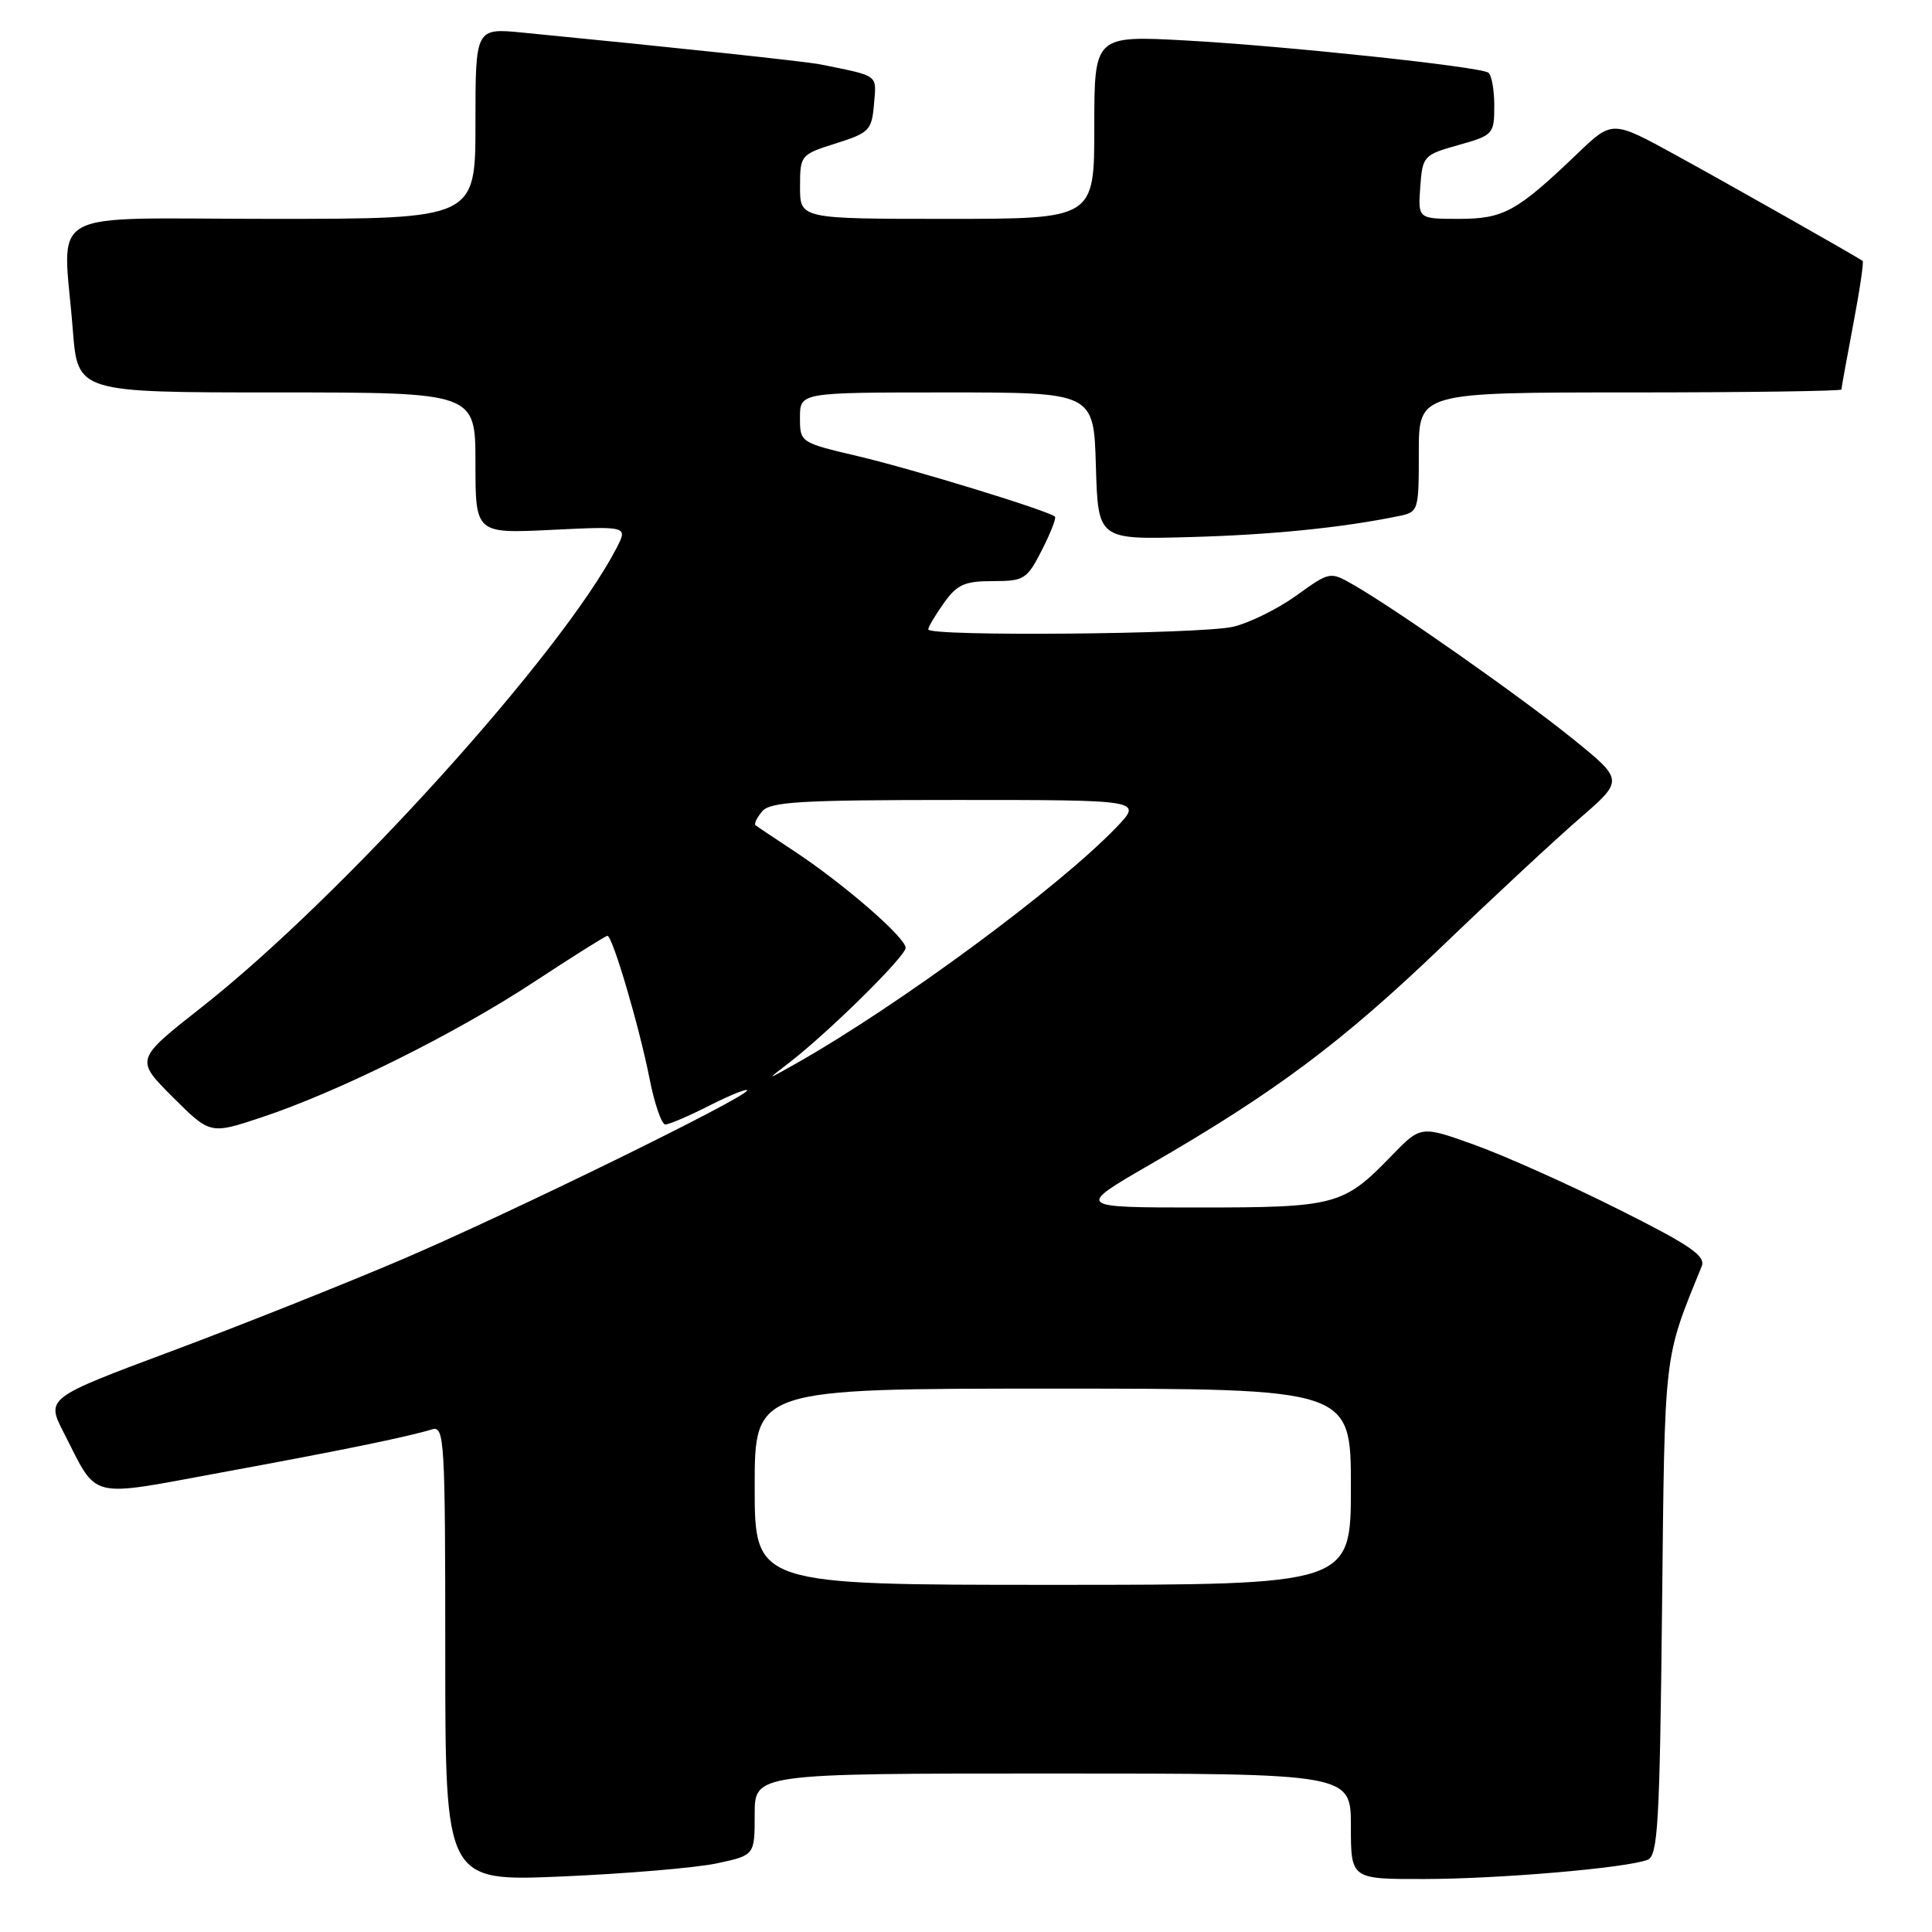 <?xml version="1.0" encoding="UTF-8" standalone="no"?>
<!DOCTYPE svg PUBLIC "-//W3C//DTD SVG 1.1//EN" "http://www.w3.org/Graphics/SVG/1.1/DTD/svg11.dtd" >
<svg xmlns="http://www.w3.org/2000/svg" xmlns:xlink="http://www.w3.org/1999/xlink" version="1.1" viewBox="0 0 256 256">
 <g >
 <path fill="currentColor"
d=" M 95.01 246.90 C 100.00 245.83 100.00 245.83 100.00 240.42 C 100.00 235.00 100.00 235.00 139.50 235.00 C 179.00 235.00 179.00 235.00 179.00 242.00 C 179.00 249.00 179.00 249.00 188.75 248.98 C 198.73 248.96 215.47 247.52 218.30 246.44 C 219.68 245.91 219.92 241.80 220.23 213.17 C 220.60 178.61 220.40 180.31 225.48 167.80 C 226.05 166.42 224.00 165.01 214.34 160.18 C 207.83 156.92 199.30 153.10 195.38 151.70 C 188.27 149.14 188.27 149.14 184.38 153.15 C 178.02 159.73 177.00 160.00 158.82 160.00 C 142.53 160.00 142.53 160.00 152.52 154.23 C 168.97 144.72 177.79 138.13 190.98 125.49 C 197.86 118.88 206.13 111.20 209.34 108.42 C 215.17 103.37 215.17 103.37 208.34 97.85 C 201.38 92.24 185.05 80.77 179.37 77.51 C 176.23 75.71 176.23 75.71 171.75 78.93 C 169.28 80.70 165.51 82.56 163.38 83.05 C 159.11 84.04 123.00 84.36 123.00 83.40 C 123.00 83.08 123.93 81.50 125.07 79.90 C 126.82 77.45 127.82 77.00 131.55 77.00 C 135.71 77.00 136.08 76.76 138.05 72.90 C 139.20 70.65 139.98 68.65 139.79 68.46 C 139.05 67.71 120.96 62.16 113.70 60.45 C 106.01 58.64 106.00 58.63 106.00 55.32 C 106.00 52.00 106.00 52.00 125.46 52.00 C 144.93 52.00 144.93 52.00 145.21 61.75 C 145.50 71.50 145.50 71.50 157.50 71.17 C 168.36 70.88 177.71 69.94 185.25 68.40 C 187.97 67.85 188.00 67.76 188.00 59.92 C 188.00 52.00 188.00 52.00 216.00 52.00 C 231.40 52.00 244.00 51.82 244.00 51.61 C 244.00 51.40 244.70 47.52 245.56 43.00 C 246.42 38.48 246.98 34.69 246.81 34.57 C 245.81 33.88 229.20 24.47 222.07 20.56 C 213.64 15.93 213.64 15.93 209.07 20.30 C 200.98 28.05 199.25 29.00 193.31 29.00 C 187.89 29.00 187.89 29.00 188.19 24.78 C 188.49 20.67 188.63 20.52 193.25 19.22 C 197.87 17.92 198.00 17.78 198.00 14.00 C 198.00 11.87 197.64 9.90 197.20 9.62 C 195.88 8.81 170.39 6.10 157.25 5.37 C 145.00 4.70 145.00 4.70 145.00 16.85 C 145.00 29.00 145.00 29.00 125.50 29.00 C 106.00 29.00 106.00 29.00 106.01 24.75 C 106.01 20.56 106.08 20.48 110.76 19.00 C 115.19 17.60 115.52 17.26 115.81 13.78 C 116.14 9.82 116.56 10.13 108.75 8.54 C 106.78 8.14 88.94 6.24 69.25 4.32 C 63.00 3.71 63.00 3.71 63.00 16.36 C 63.00 29.00 63.00 29.00 36.00 29.00 C 5.18 29.00 8.37 27.21 9.65 43.75 C 10.30 52.00 10.30 52.00 36.65 52.00 C 63.00 52.00 63.00 52.00 63.00 61.35 C 63.00 70.70 63.00 70.70 73.10 70.21 C 83.19 69.72 83.19 69.72 81.70 72.61 C 74.50 86.54 45.33 118.82 26.71 133.47 C 17.91 140.39 17.91 140.39 22.88 145.36 C 27.85 150.32 27.85 150.32 34.67 148.05 C 44.85 144.67 60.32 136.98 70.78 130.10 C 75.88 126.75 80.25 124.00 80.49 124.00 C 81.16 124.00 84.70 136.01 86.05 142.84 C 86.71 146.23 87.67 149.00 88.16 149.00 C 88.66 149.00 91.30 147.87 94.03 146.48 C 96.76 145.10 99.00 144.20 99.00 144.48 C 99.00 145.37 67.55 160.78 53.25 166.89 C 45.69 170.12 31.98 175.58 22.80 179.01 C 6.09 185.25 6.09 185.25 8.47 189.88 C 13.06 198.83 11.38 198.41 29.50 195.08 C 45.28 192.18 53.83 190.43 57.25 189.40 C 58.89 188.90 59.00 190.77 59.00 219.09 C 59.00 249.31 59.00 249.31 74.51 248.64 C 83.05 248.27 92.27 247.49 95.01 246.90 Z  M 100.00 197.00 C 100.00 184.00 100.00 184.00 139.50 184.00 C 179.00 184.00 179.00 184.00 179.00 197.00 C 179.00 210.00 179.00 210.00 139.50 210.00 C 100.00 210.00 100.00 210.00 100.00 197.00 Z  M 104.50 140.87 C 109.72 136.86 120.00 126.73 120.00 125.59 C 120.00 124.24 111.87 117.18 105.37 112.87 C 102.69 111.10 100.32 109.52 100.11 109.35 C 99.89 109.18 100.28 108.36 100.98 107.52 C 102.05 106.23 106.02 106.00 126.82 106.00 C 151.39 106.00 151.39 106.00 147.95 109.60 C 140.28 117.60 119.17 133.17 105.50 140.91 C 101.50 143.17 101.50 143.17 104.50 140.87 Z "/>
</g>
</svg>